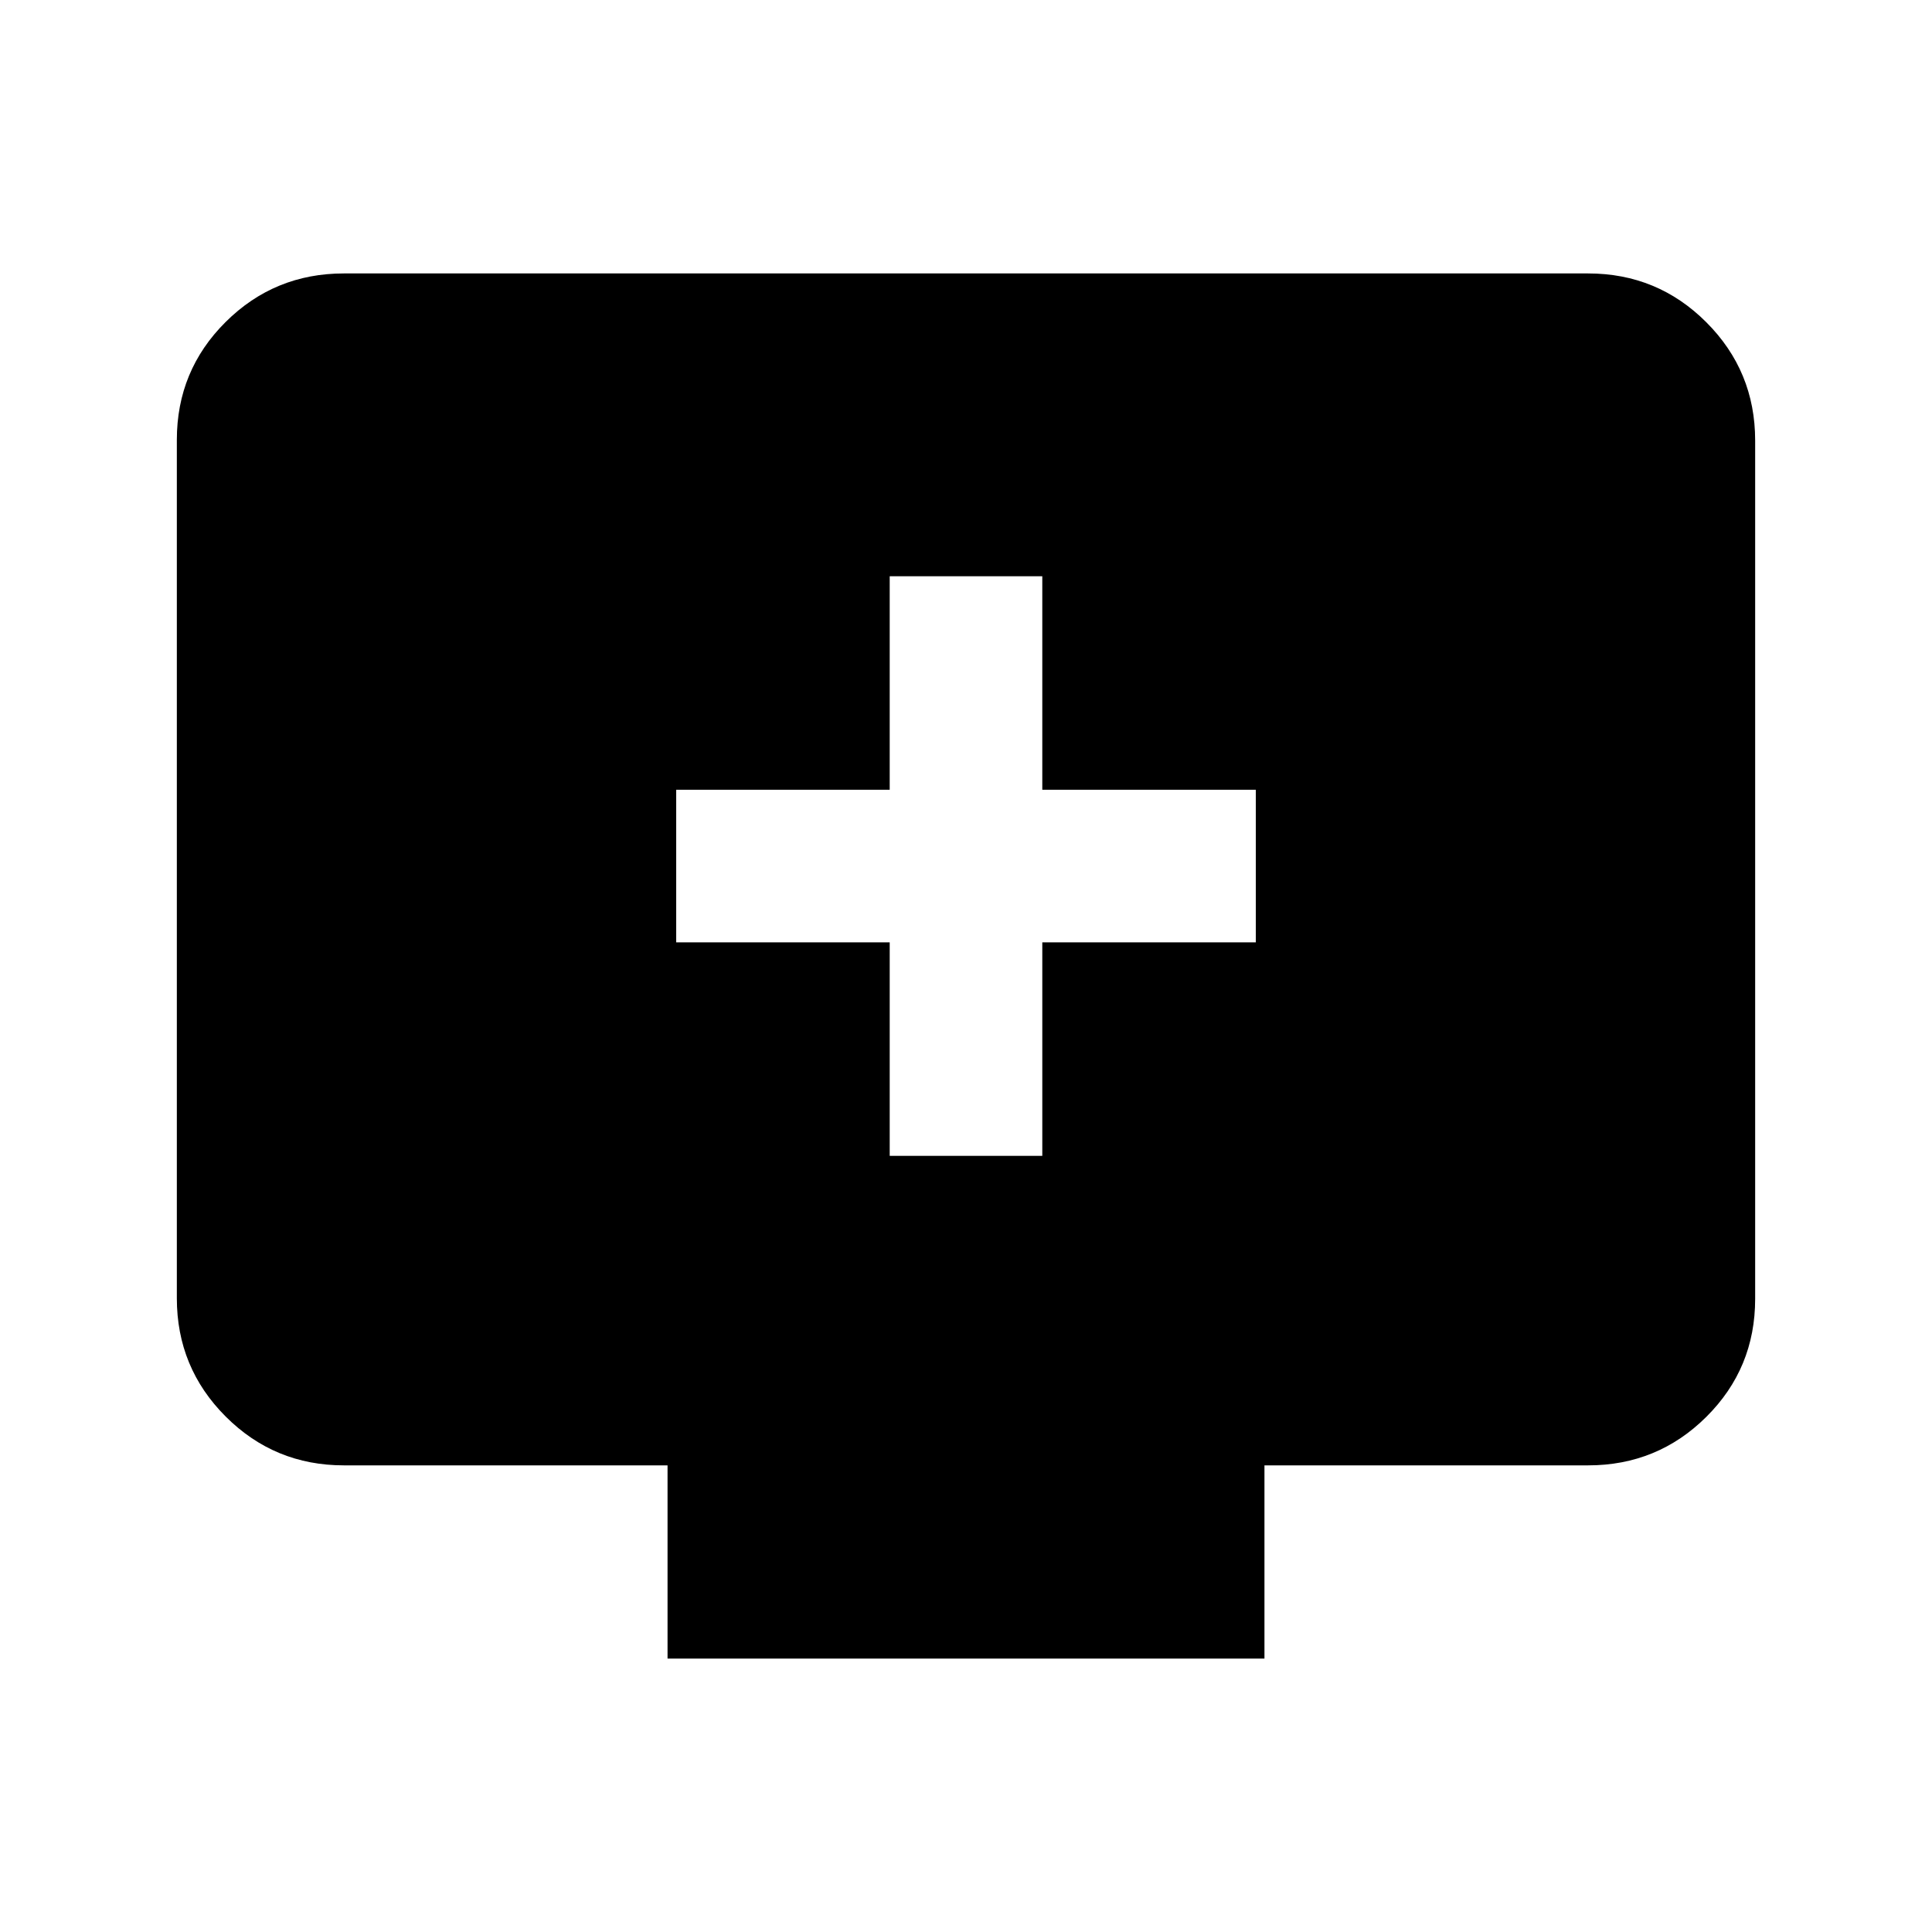 <svg xmlns="http://www.w3.org/2000/svg" height="20" viewBox="0 -960 960 960" width="20"><path d="M442.09-385.67h75.82v-106.09H624v-75.83H517.91v-106.08h-75.82v106.08H336v75.83h106.09v106.09ZM331.7-135.87v-96H170.87q-34.48 0-58.74-24.27-24.26-24.27-24.26-58.77v-426.5q0-34.5 24.26-58.61t58.74-24.11h618.26q34.48 0 58.74 24.27 24.26 24.27 24.26 58.77v426.5q0 34.5-24.26 58.61t-58.74 24.11H628.3v96H331.7Z"/></svg>